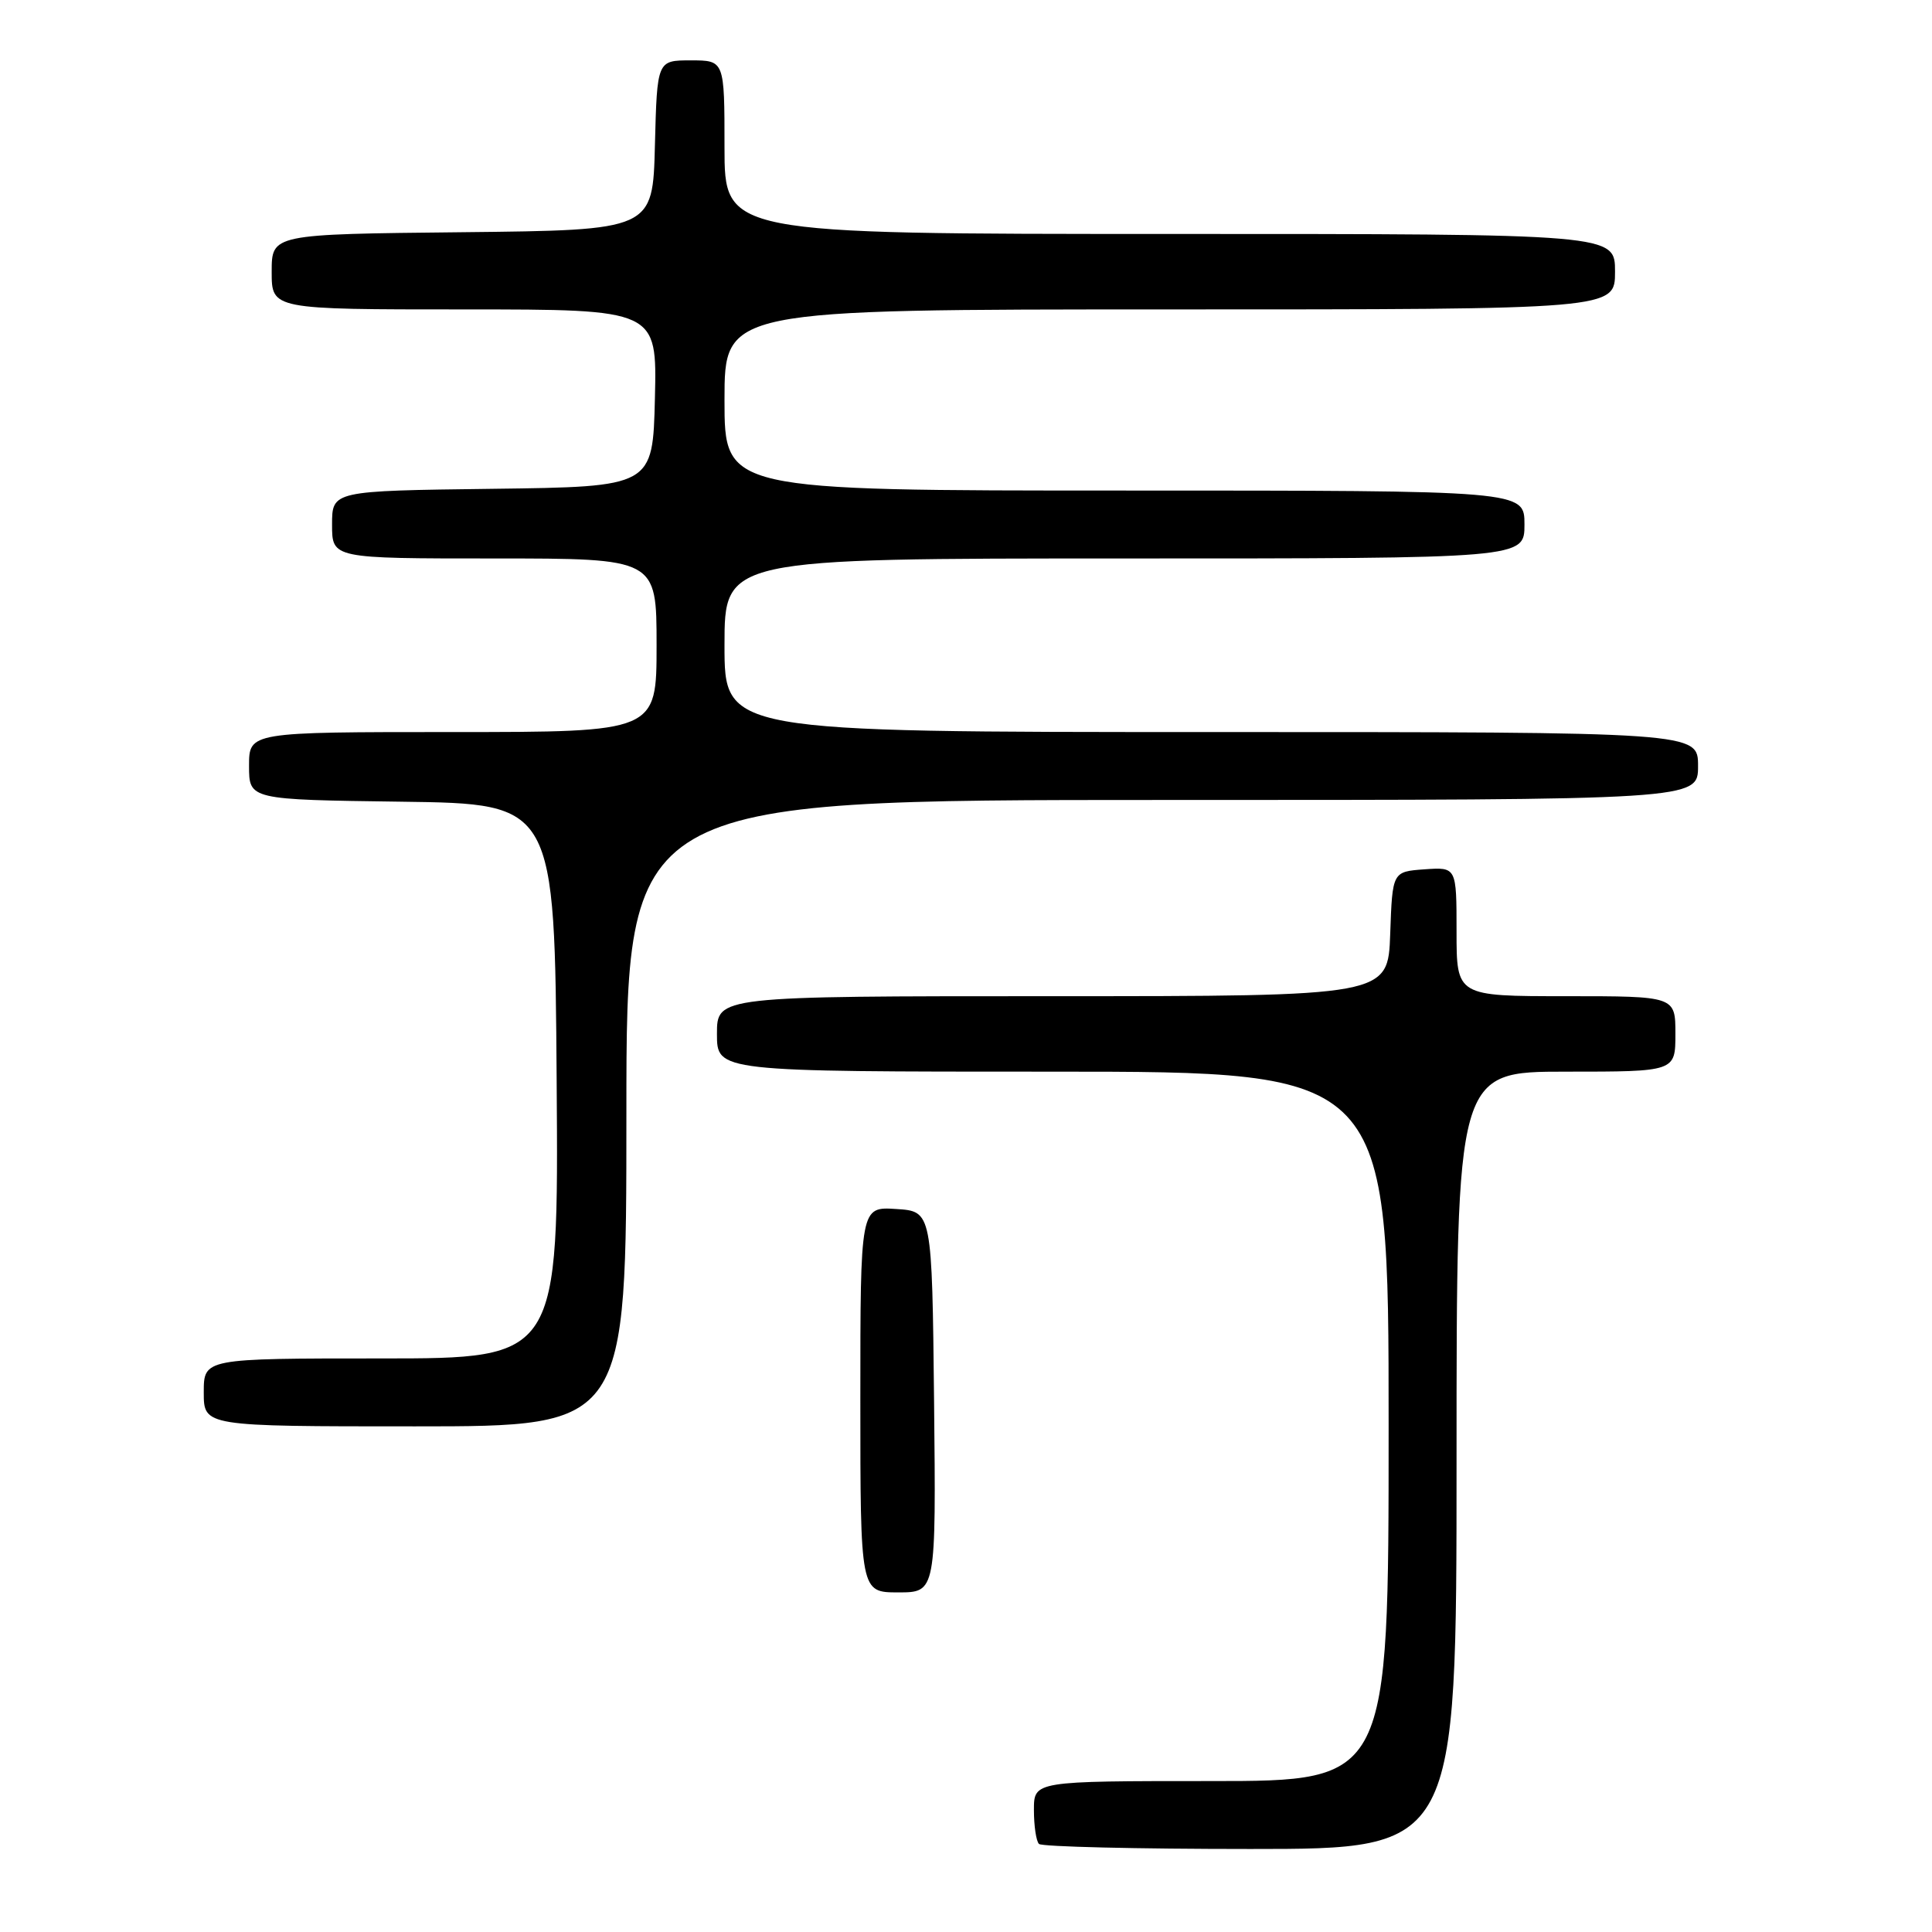 <?xml version="1.0" encoding="UTF-8" standalone="no"?>
<!DOCTYPE svg PUBLIC "-//W3C//DTD SVG 1.1//EN" "http://www.w3.org/Graphics/SVG/1.1/DTD/svg11.dtd" >
<svg xmlns="http://www.w3.org/2000/svg" xmlns:xlink="http://www.w3.org/1999/xlink" version="1.1" viewBox="0 0 256 256">
 <g >
 <path fill="currentColor"
d=" M 193.00 193.50 C 193.00 142.00 193.00 142.00 207.50 142.00 C 222.00 142.00 222.00 142.00 222.00 137.00 C 222.00 132.00 222.00 132.00 207.50 132.00 C 193.00 132.00 193.00 132.00 193.00 123.44 C 193.00 114.89 193.00 114.89 188.75 115.19 C 184.50 115.50 184.50 115.50 184.21 123.75 C 183.92 132.00 183.92 132.00 139.46 132.00 C 95.00 132.00 95.00 132.00 95.00 137.00 C 95.00 142.00 95.00 142.00 139.50 142.00 C 184.00 142.00 184.00 142.00 184.00 189.00 C 184.00 236.00 184.00 236.00 160.50 236.00 C 137.00 236.00 137.00 236.00 137.00 239.83 C 137.00 241.94 137.30 243.97 137.67 244.33 C 138.03 244.70 150.63 245.00 165.67 245.00 C 193.00 245.00 193.00 245.00 193.00 193.50 Z  M 123.77 185.75 C 123.50 160.50 123.50 160.50 118.75 160.20 C 114.00 159.89 114.00 159.89 114.00 185.45 C 114.00 211.00 114.00 211.00 119.02 211.00 C 124.03 211.00 124.03 211.00 123.77 185.75 Z  M 83.00 147.50 C 83.00 106.00 83.00 106.00 154.00 106.00 C 225.00 106.00 225.00 106.00 225.00 101.50 C 225.00 97.00 225.00 97.00 160.50 97.00 C 96.00 97.00 96.00 97.00 96.00 85.50 C 96.00 74.00 96.00 74.00 149.00 74.00 C 202.00 74.00 202.00 74.00 202.00 69.50 C 202.00 65.00 202.00 65.00 149.00 65.00 C 96.00 65.00 96.00 65.00 96.00 53.00 C 96.00 41.00 96.00 41.00 155.00 41.00 C 214.00 41.00 214.00 41.00 214.00 36.00 C 214.00 31.00 214.00 31.00 155.00 31.00 C 96.00 31.00 96.00 31.00 96.00 19.50 C 96.00 8.00 96.00 8.00 91.53 8.00 C 87.07 8.00 87.07 8.00 86.78 19.25 C 86.50 30.50 86.50 30.50 61.25 30.77 C 36.00 31.03 36.00 31.03 36.00 36.02 C 36.00 41.00 36.00 41.00 61.53 41.00 C 87.06 41.00 87.06 41.00 86.78 52.75 C 86.50 64.50 86.50 64.50 65.25 64.77 C 44.00 65.04 44.00 65.04 44.00 69.52 C 44.00 74.00 44.00 74.00 65.50 74.00 C 87.00 74.00 87.00 74.00 87.00 85.50 C 87.00 97.00 87.00 97.00 60.00 97.00 C 33.00 97.00 33.00 97.00 33.00 101.48 C 33.00 105.96 33.00 105.96 53.25 106.23 C 73.50 106.50 73.50 106.50 73.76 143.25 C 74.02 180.00 74.02 180.00 50.51 180.00 C 27.00 180.00 27.00 180.00 27.00 184.50 C 27.00 189.00 27.00 189.00 55.00 189.00 C 83.00 189.00 83.00 189.00 83.00 147.50 Z "/>
</g>
</svg>